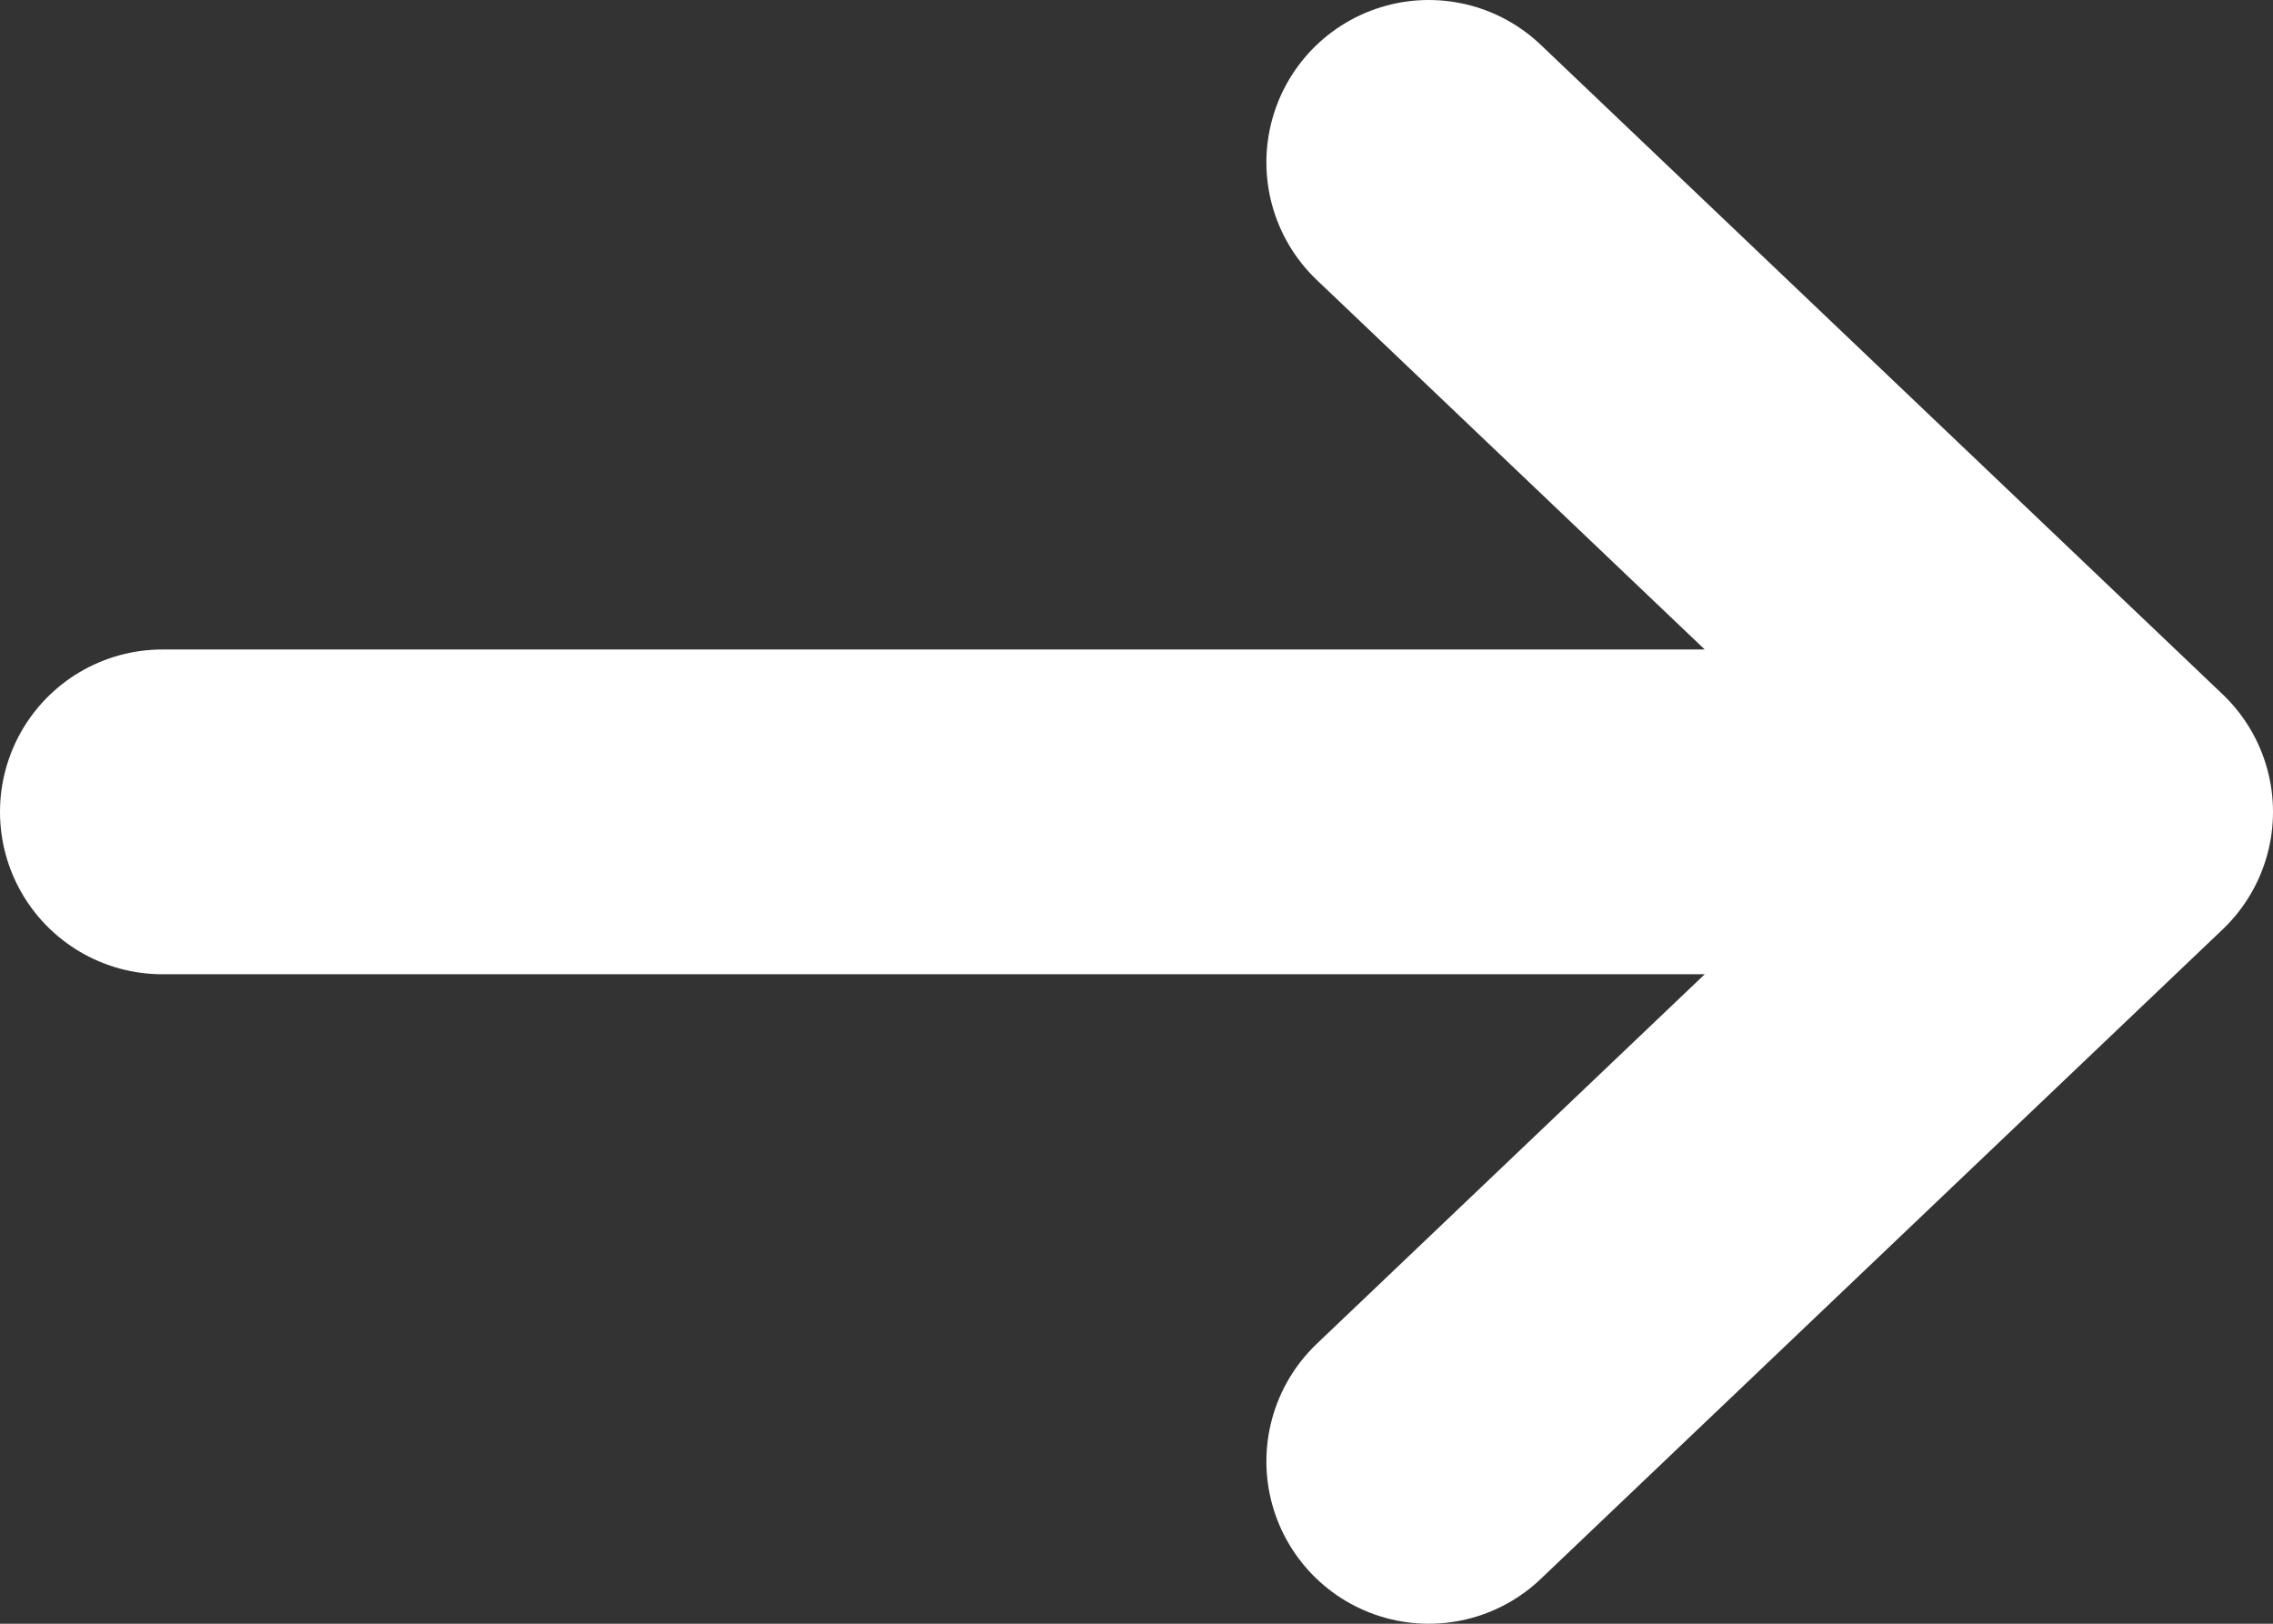 <svg width="14" height="10" viewBox="0 0 14 10" fill="none" xmlns="http://www.w3.org/2000/svg">
<rect x="0" y="0" width="14" height="10" fill="#333333" stroke="none"/>
<path d="M1 5H13M13 5L8.8 1M13 5L8.8 9" stroke="white" stroke-width="2" stroke-linecap="round" stroke-linejoin="round"/>
</svg>
